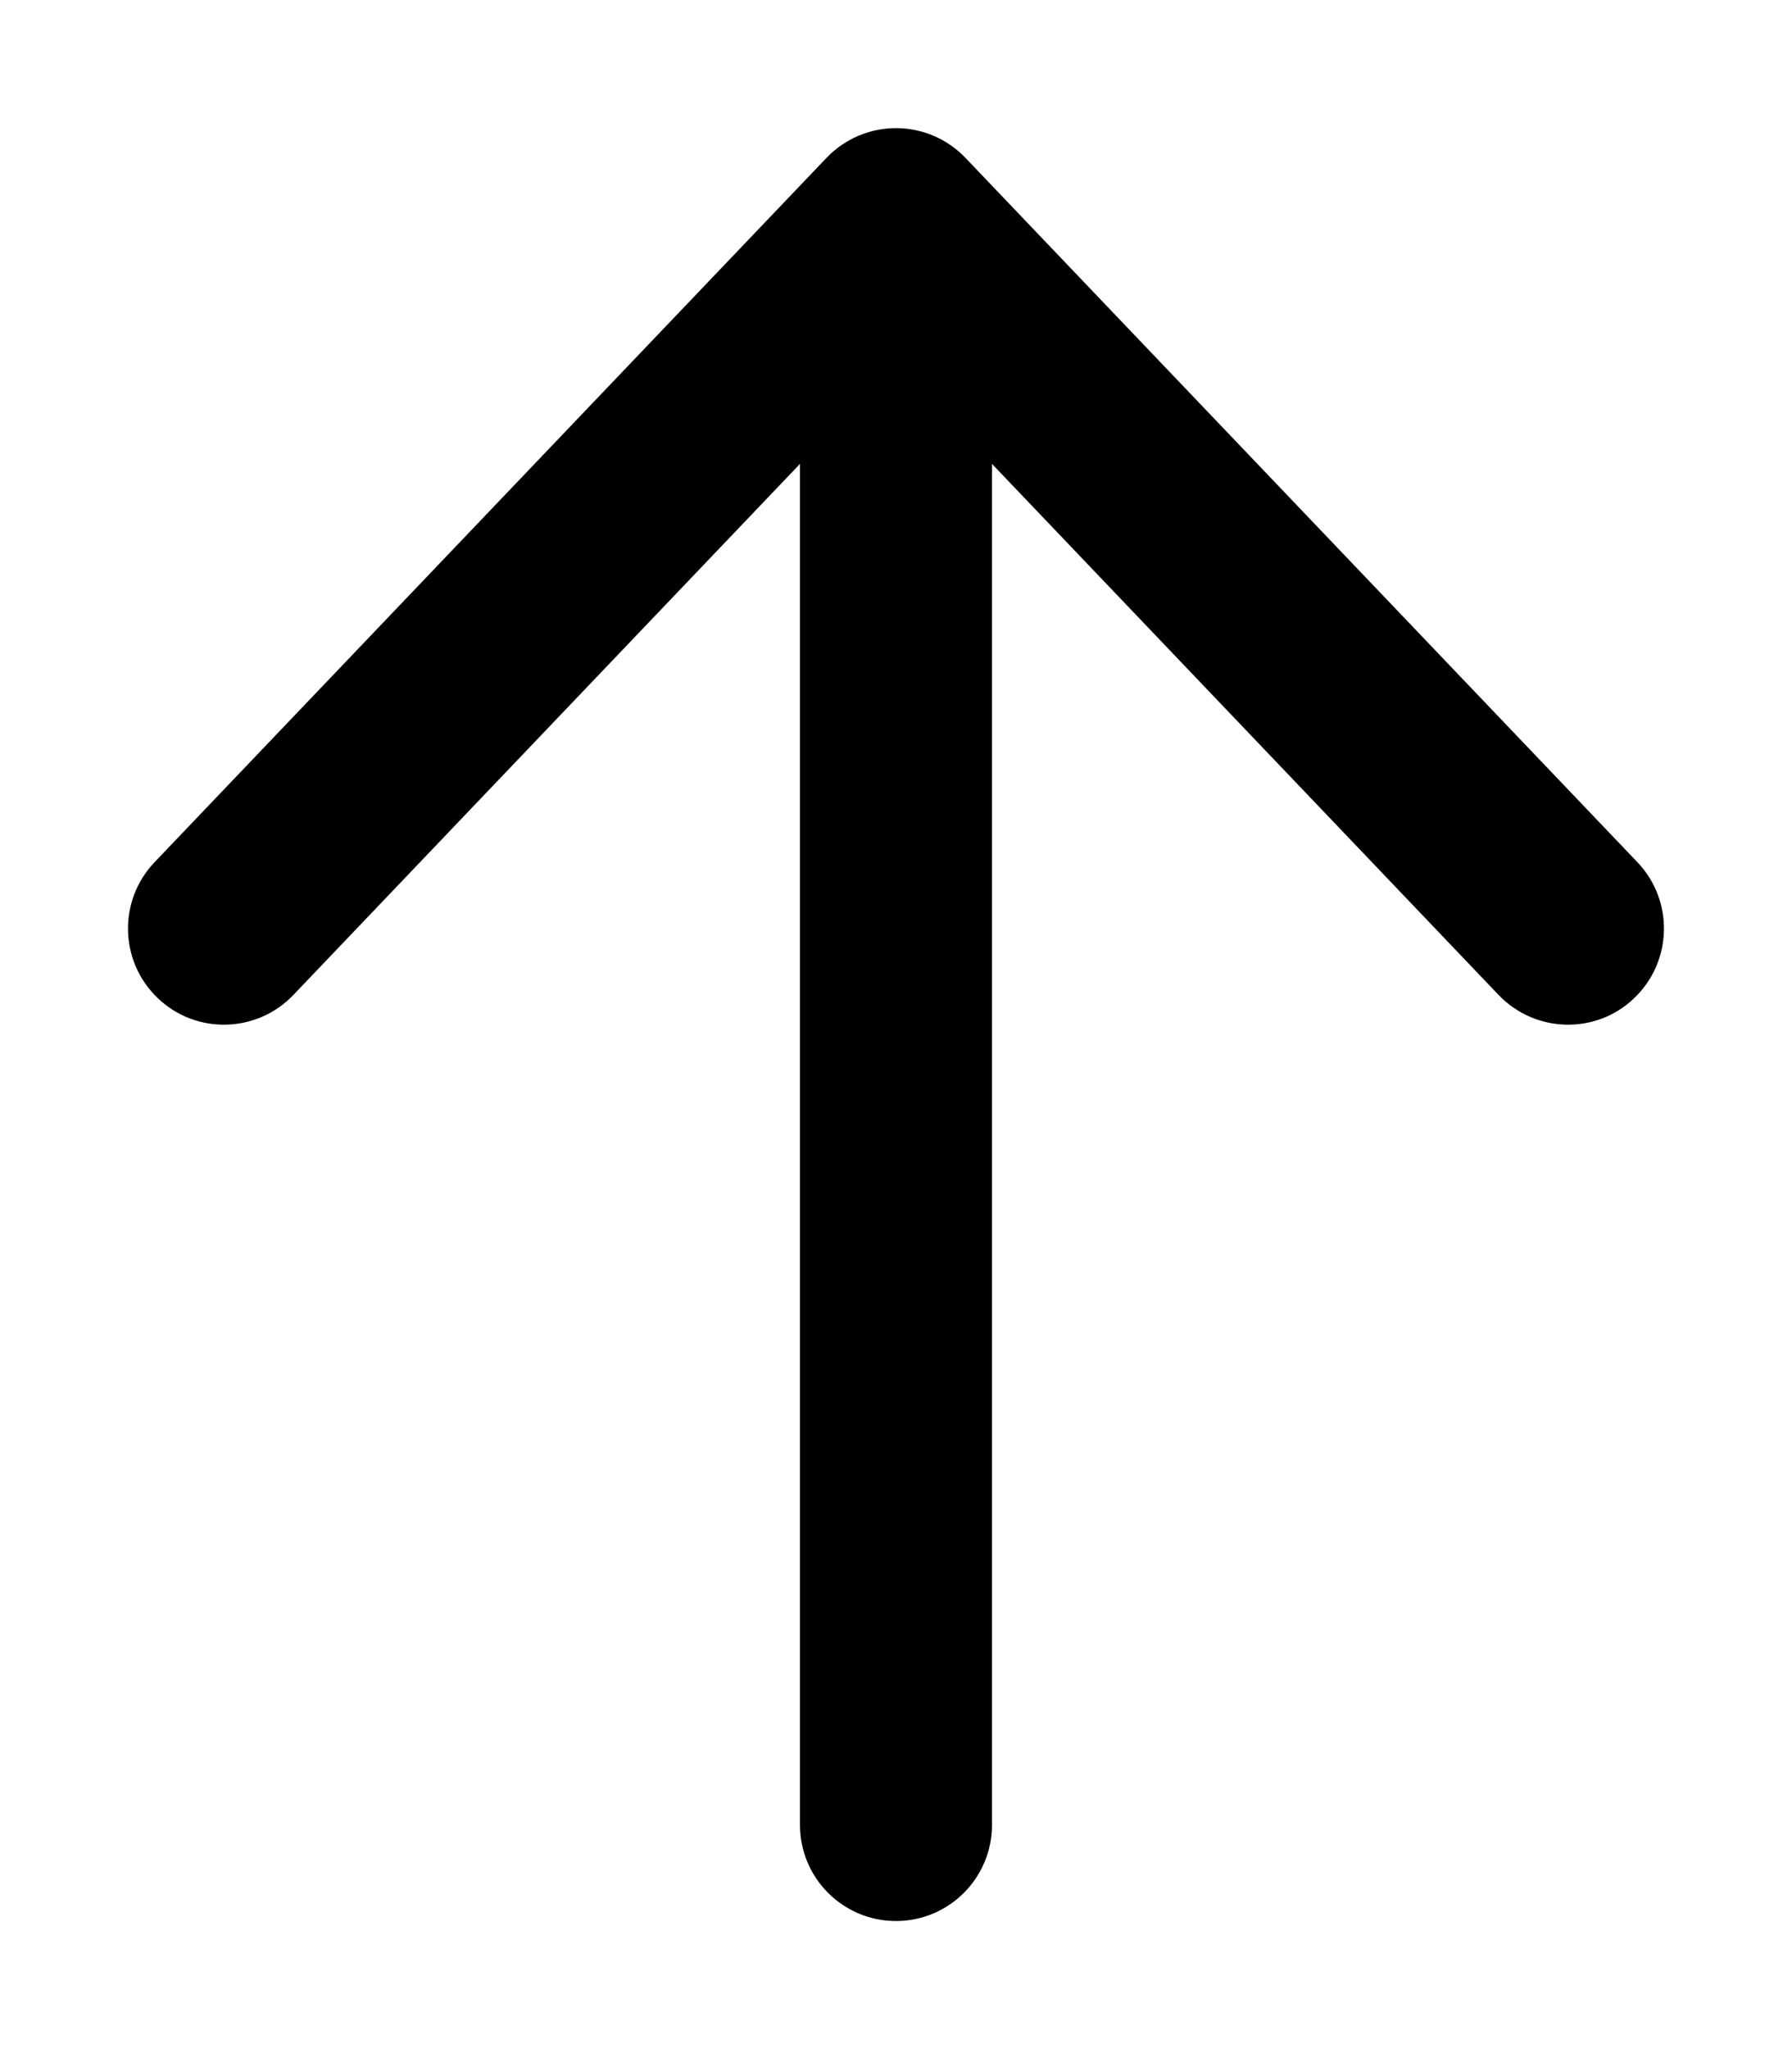 <svg xmlns="http://www.w3.org/2000/svg" viewBox="0 0 448 512"><!-- Font Awesome Pro 6.0.0-alpha2 by @fontawesome - https://fontawesome.com License - https://fontawesome.com/license (Commercial License) -->
    <path d="M38.62 215.453L206.62 39.453C211.151 34.703 217.432 32.016 223.995 32.016S236.839 34.703 241.37 39.453L409.37 215.453C418.495 225.047 418.151 240.234 408.557 249.391C399.057 258.547 383.807 258.203 374.62 248.578L247.995 115.91V456C247.995 469.25 237.245 480 223.995 480S199.995 469.25 199.995 456V115.91L73.37 248.578C64.214 258.203 48.964 258.547 39.432 249.391C29.839 240.234 29.495 225.047 38.62 215.453Z"/>
</svg>